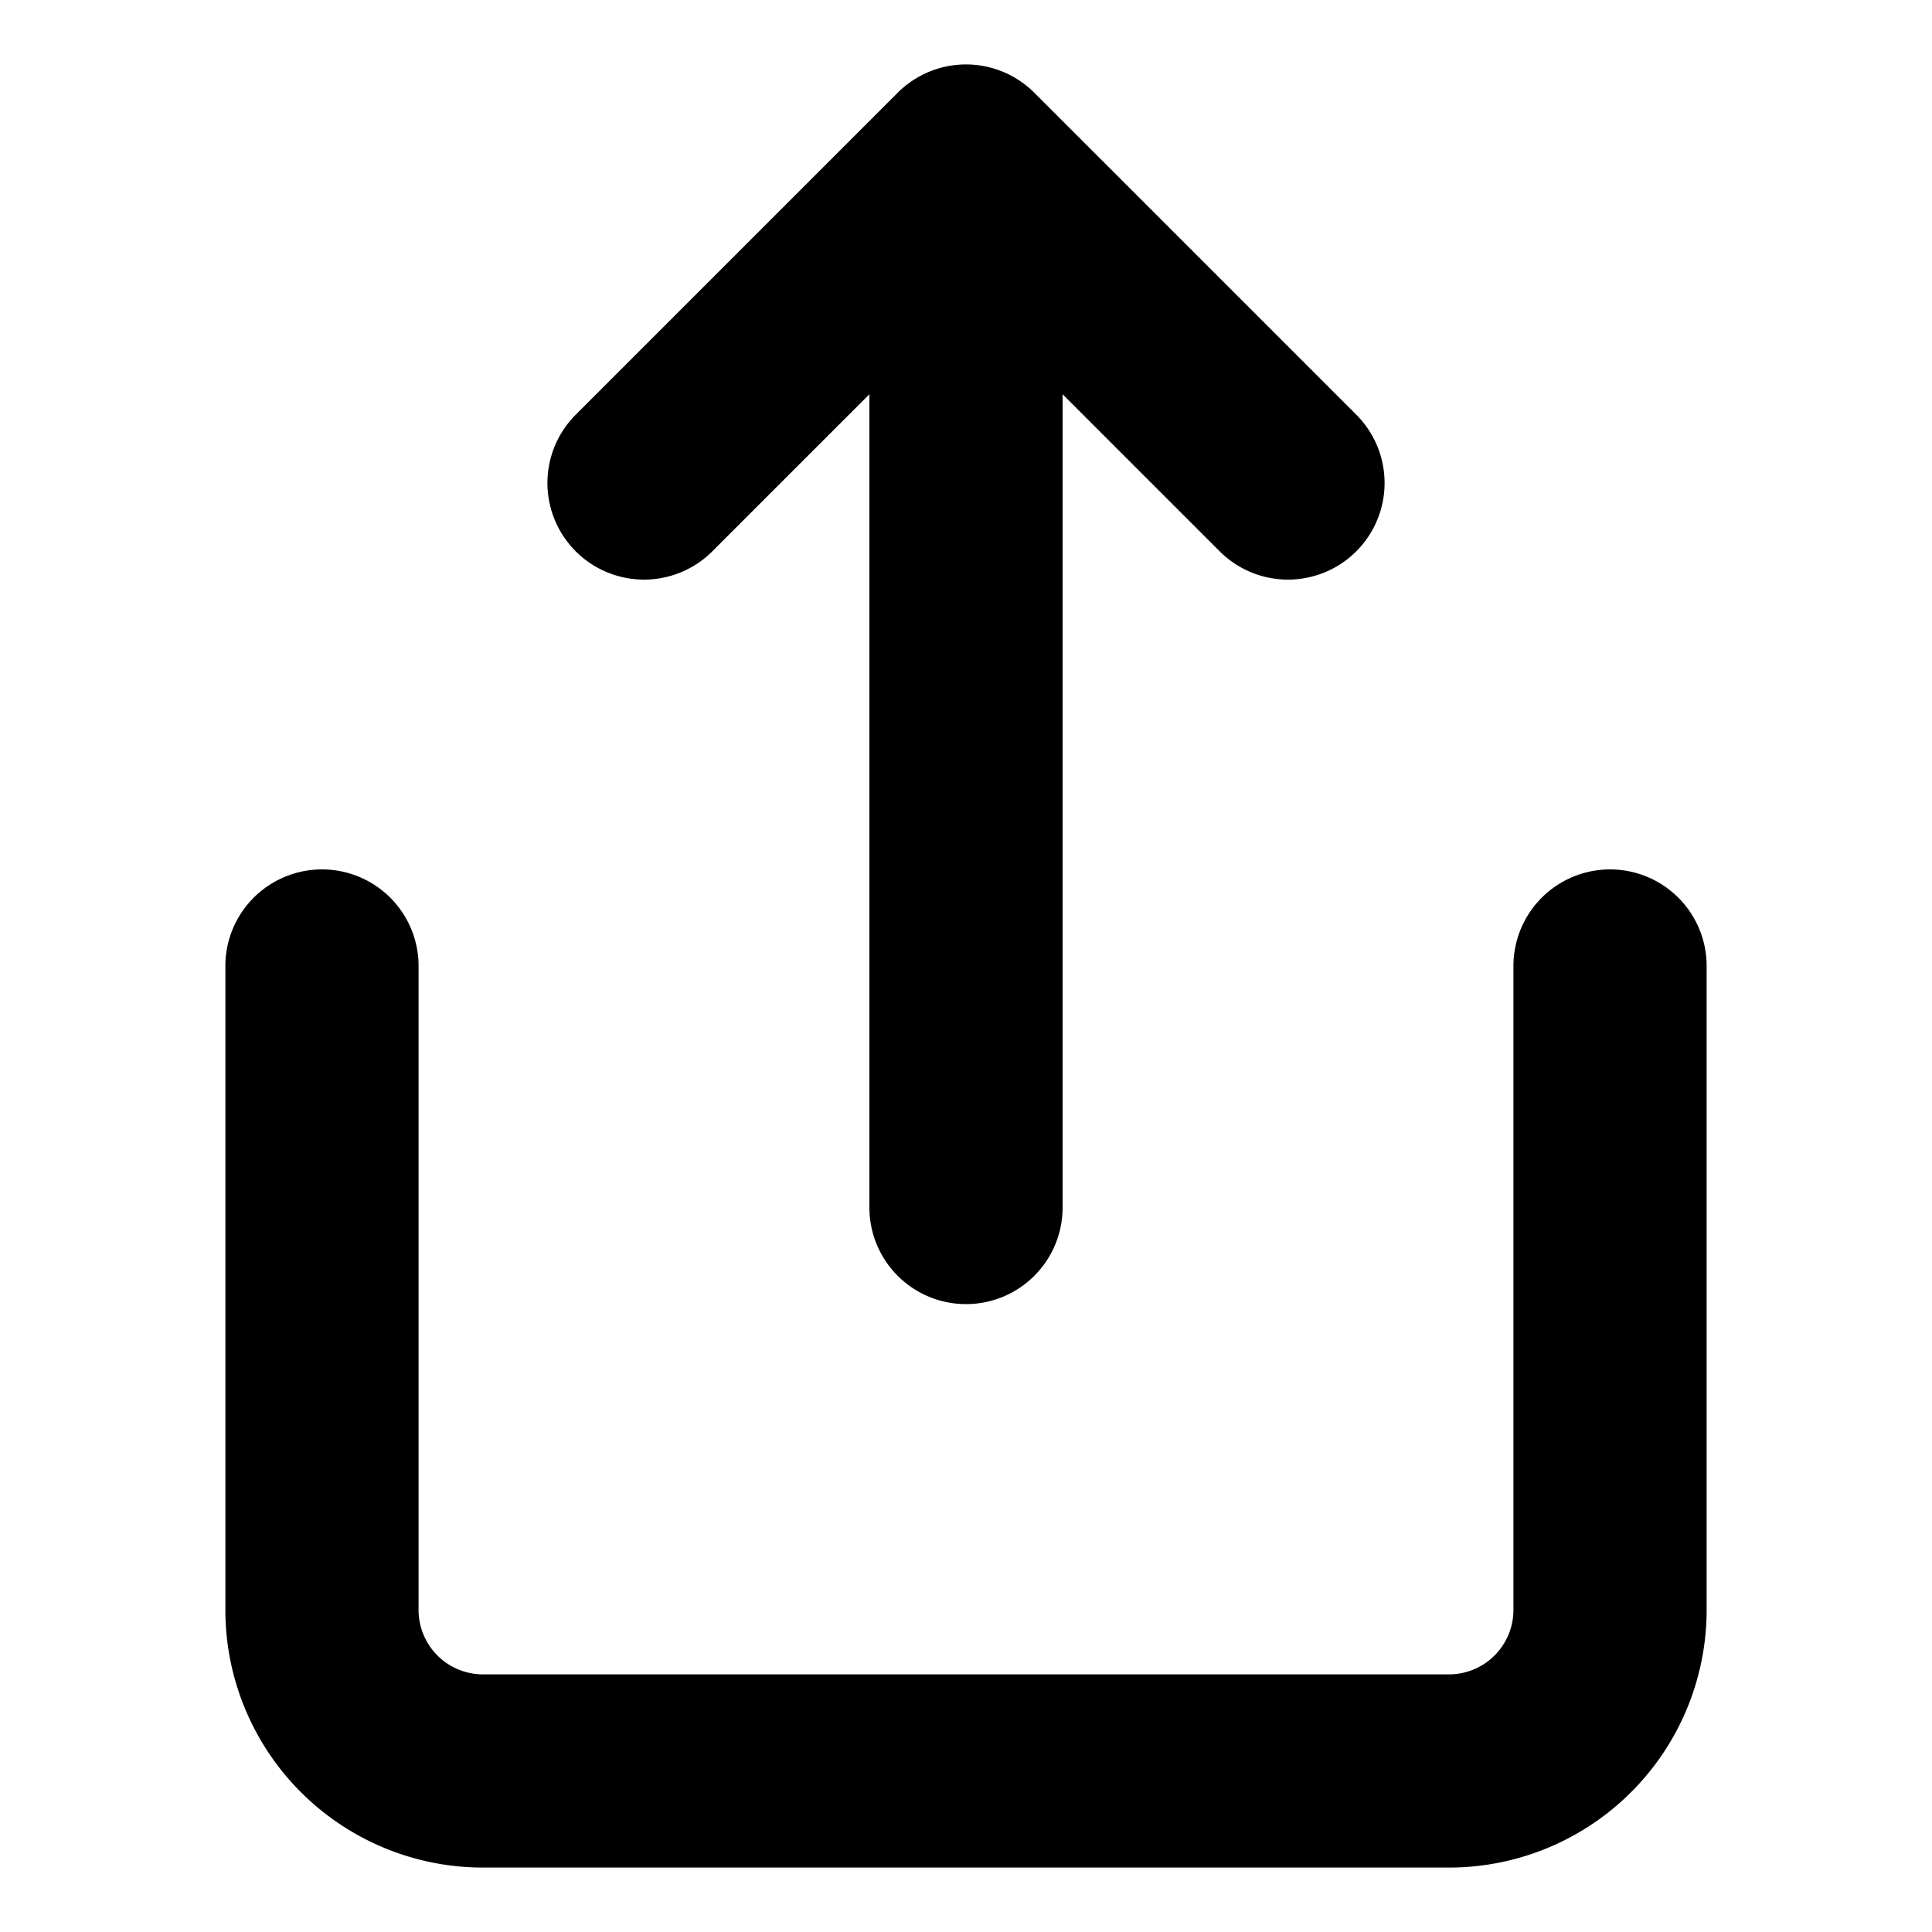 <svg viewBox="0 0 20 20" fill="none" xmlns="http://www.w3.org/2000/svg"><path d="M3.333 10v6.667A1.667 1.667 0 0 0 5 18.333h10a1.667 1.667 0 0 0 1.667-1.666V10M13.333 5 10 1.667 6.667 5M10 1.667V12.5" stroke="currentColor" stroke-width="2" stroke-linecap="round" stroke-linejoin="round"/></svg>